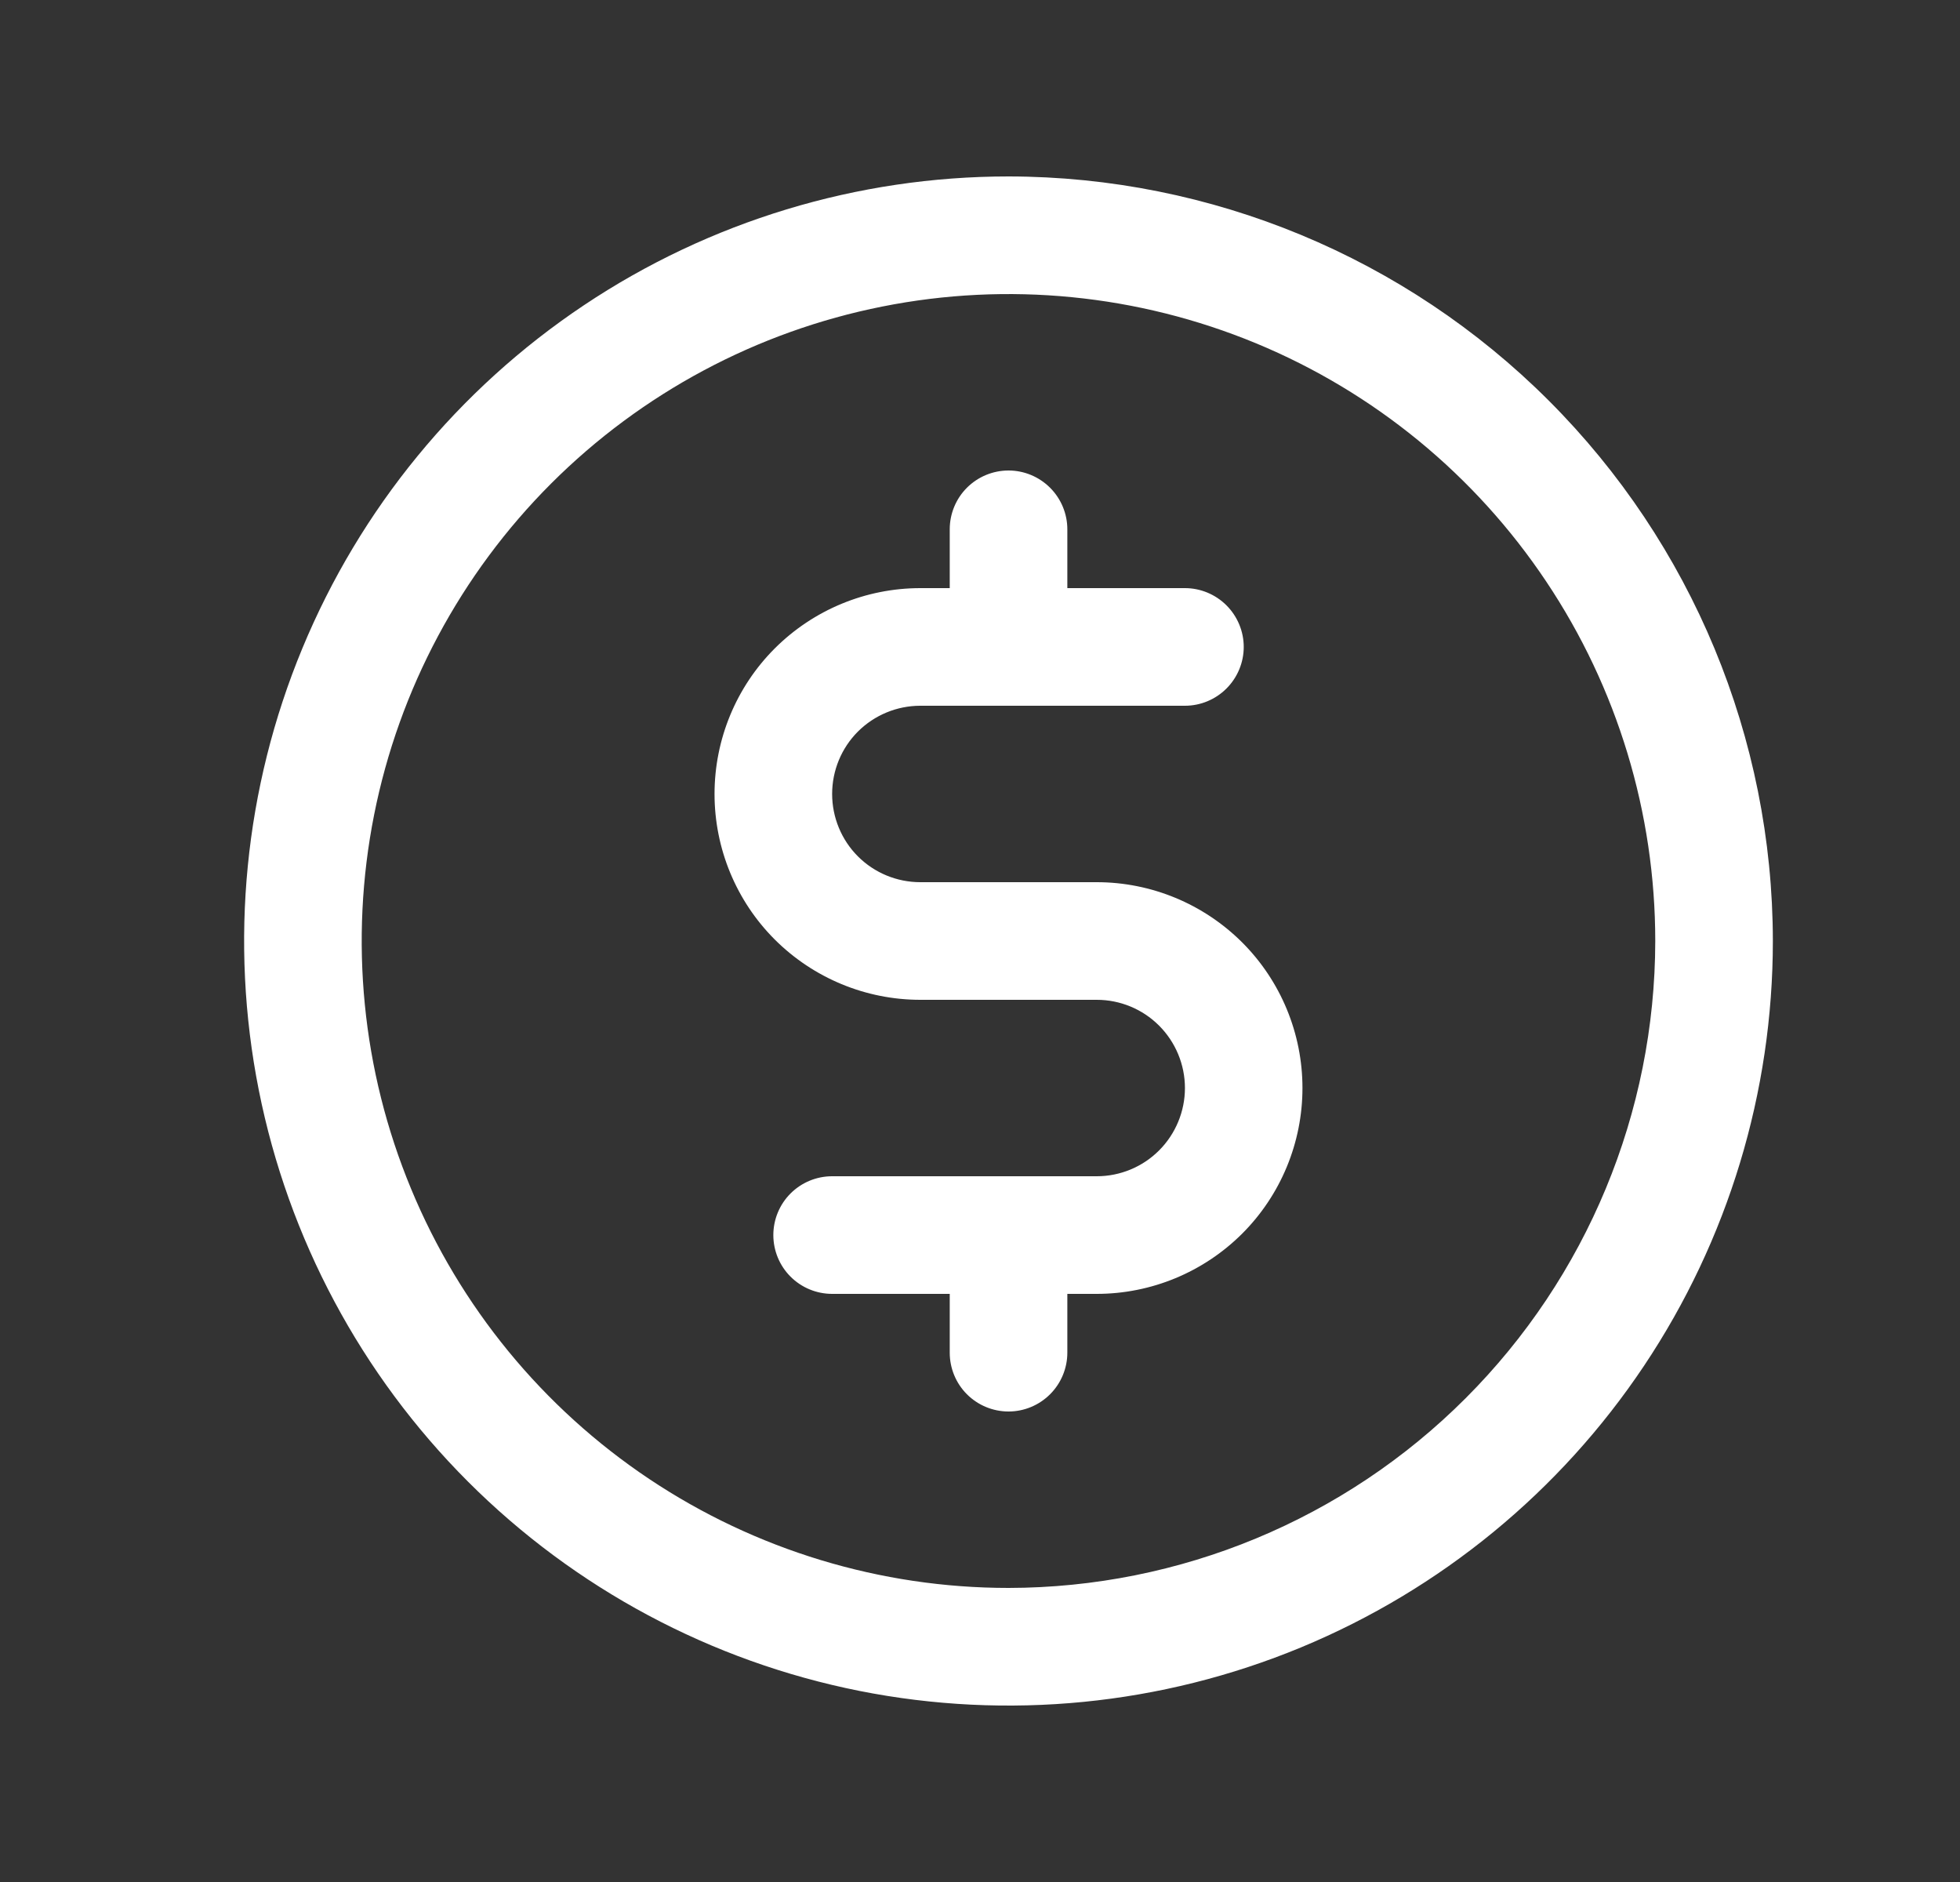 <svg width="25" height="24" viewBox="0 0 25 24" fill="none" xmlns="http://www.w3.org/2000/svg">
<rect x="0" y="0" width="25" height="24" fill="#333333" stroke="none"/>
<path d="M12.864 2.25C10.935 2.25 9.05 2.822 7.447 3.893C5.843 4.965 4.594 6.487 3.856 8.269C3.118 10.05 2.925 12.011 3.301 13.902C3.677 15.793 4.606 17.531 5.969 18.894C7.333 20.258 9.07 21.186 10.961 21.563C12.853 21.939 14.813 21.746 16.595 21.008C18.376 20.27 19.899 19.02 20.97 17.417C22.042 15.813 22.613 13.928 22.613 12C22.611 9.415 21.583 6.937 19.755 5.109C17.927 3.281 15.449 2.253 12.864 2.25ZM12.864 20.25C11.232 20.25 9.637 19.766 8.28 18.86C6.923 17.953 5.866 16.665 5.242 15.157C4.617 13.65 4.454 11.991 4.772 10.39C5.09 8.79 5.876 7.32 7.03 6.166C8.184 5.013 9.654 4.227 11.254 3.909C12.854 3.59 14.513 3.754 16.021 4.378C17.528 5.002 18.817 6.06 19.723 7.417C20.63 8.773 21.113 10.368 21.113 12C21.111 14.187 20.241 16.284 18.694 17.831C17.148 19.378 15.051 20.247 12.864 20.25ZM16.613 13.875C16.613 14.571 16.337 15.239 15.845 15.731C15.352 16.223 14.685 16.5 13.989 16.5H13.614V17.25C13.614 17.449 13.534 17.64 13.394 17.78C13.253 17.921 13.062 18 12.864 18C12.665 18 12.474 17.921 12.333 17.78C12.193 17.64 12.114 17.449 12.114 17.25V16.5H10.614C10.415 16.5 10.224 16.421 10.083 16.28C9.943 16.14 9.864 15.949 9.864 15.75C9.864 15.551 9.943 15.36 10.083 15.22C10.224 15.079 10.415 15 10.614 15H13.989C14.287 15 14.573 14.882 14.784 14.671C14.995 14.46 15.114 14.173 15.114 13.875C15.114 13.577 14.995 13.29 14.784 13.079C14.573 12.868 14.287 12.75 13.989 12.75H11.739C11.042 12.75 10.375 12.473 9.882 11.981C9.39 11.489 9.114 10.821 9.114 10.125C9.114 9.429 9.39 8.761 9.882 8.269C10.375 7.777 11.042 7.5 11.739 7.5H12.114V6.75C12.114 6.551 12.193 6.36 12.333 6.22C12.474 6.079 12.665 6 12.864 6C13.062 6 13.253 6.079 13.394 6.22C13.534 6.36 13.614 6.551 13.614 6.75V7.5H15.114C15.312 7.5 15.503 7.579 15.644 7.72C15.784 7.86 15.864 8.051 15.864 8.25C15.864 8.449 15.784 8.64 15.644 8.78C15.503 8.921 15.312 9 15.114 9H11.739C11.44 9 11.154 9.119 10.943 9.329C10.732 9.54 10.614 9.827 10.614 10.125C10.614 10.423 10.732 10.71 10.943 10.921C11.154 11.132 11.44 11.25 11.739 11.25H13.989C14.685 11.25 15.352 11.527 15.845 12.019C16.337 12.511 16.613 13.179 16.613 13.875Z" fill="white"/>
</svg>
